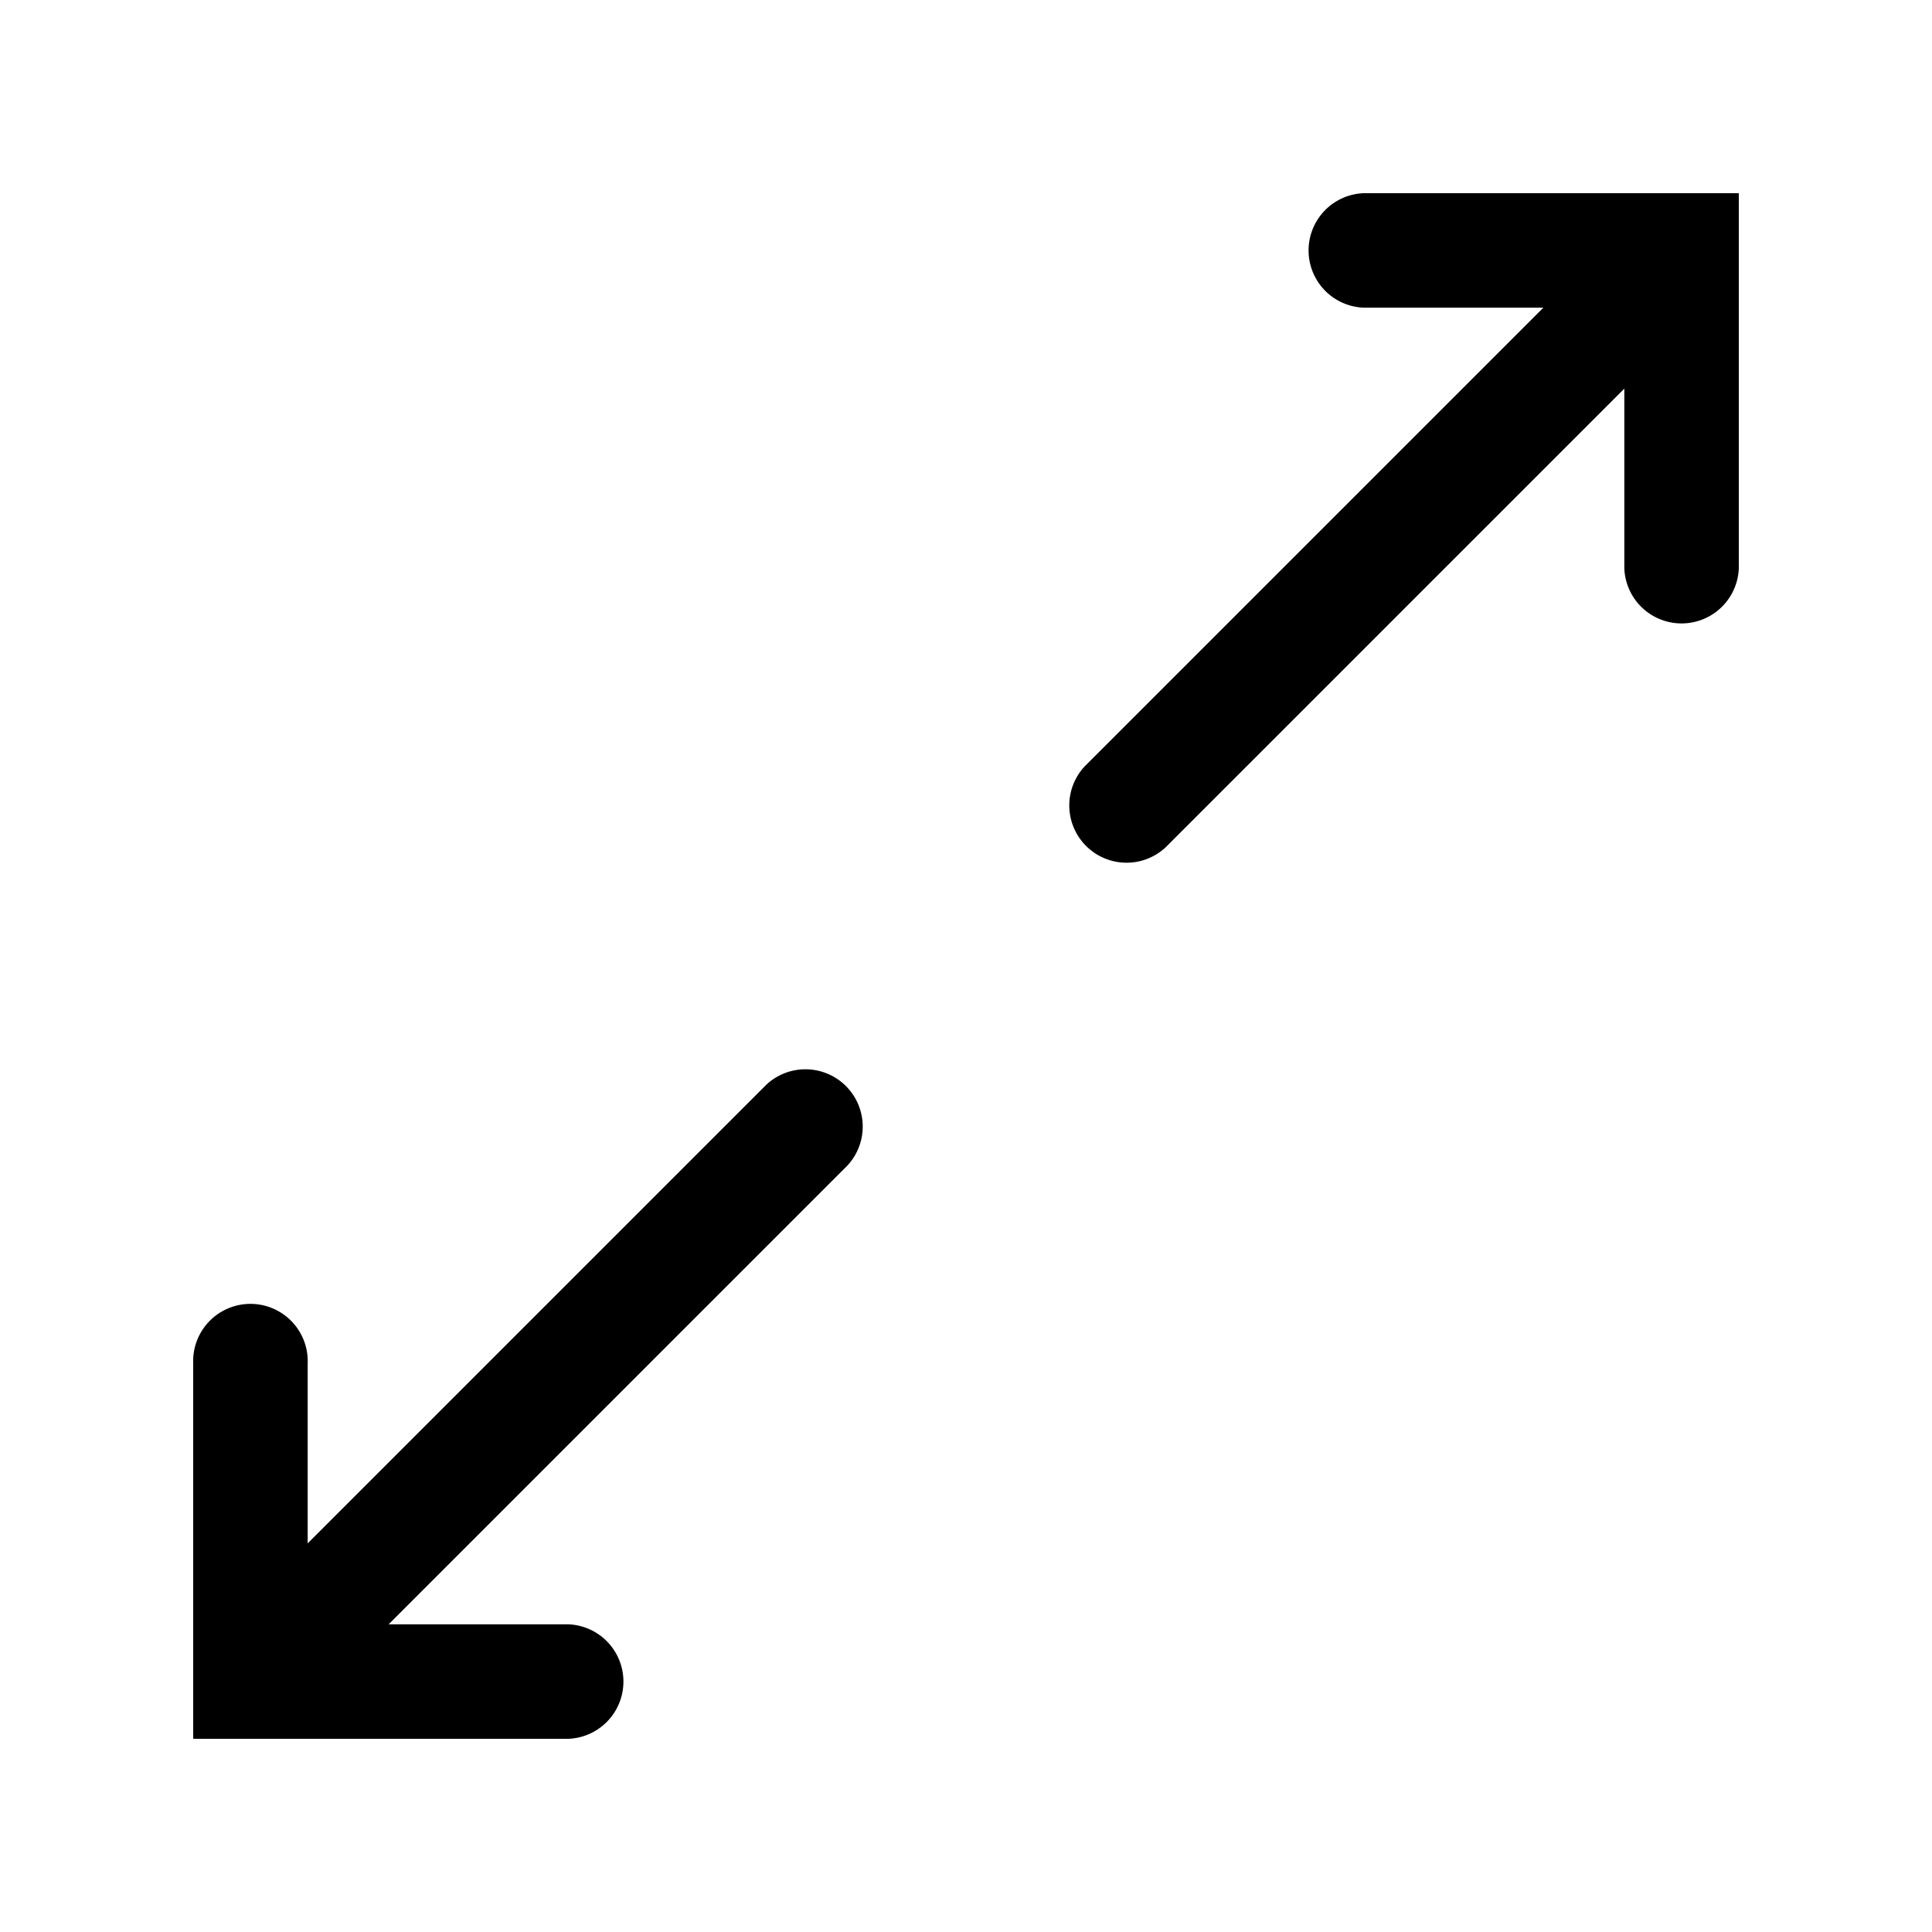 <svg xmlns="http://www.w3.org/2000/svg" width="20" height="20" fill="none" class="persona-icon" viewBox="0 0 20 20"><path fill="currentColor" fill-rule="evenodd" d="M5.885 18a.593.593 0 0 0 0-1.185H4.023l4.75-4.75a.593.593 0 0 0-.838-.838l-4.75 4.75v-1.862a.593.593 0 1 0-1.185 0V18h3.885m8.23-16a.593.593 0 0 0 0 1.185h1.862l-4.75 4.75a.593.593 0 0 0 .838.838l4.75-4.75v1.862a.593.593 0 0 0 1.185 0V2h-3.885" clip-rule="evenodd"/></svg>